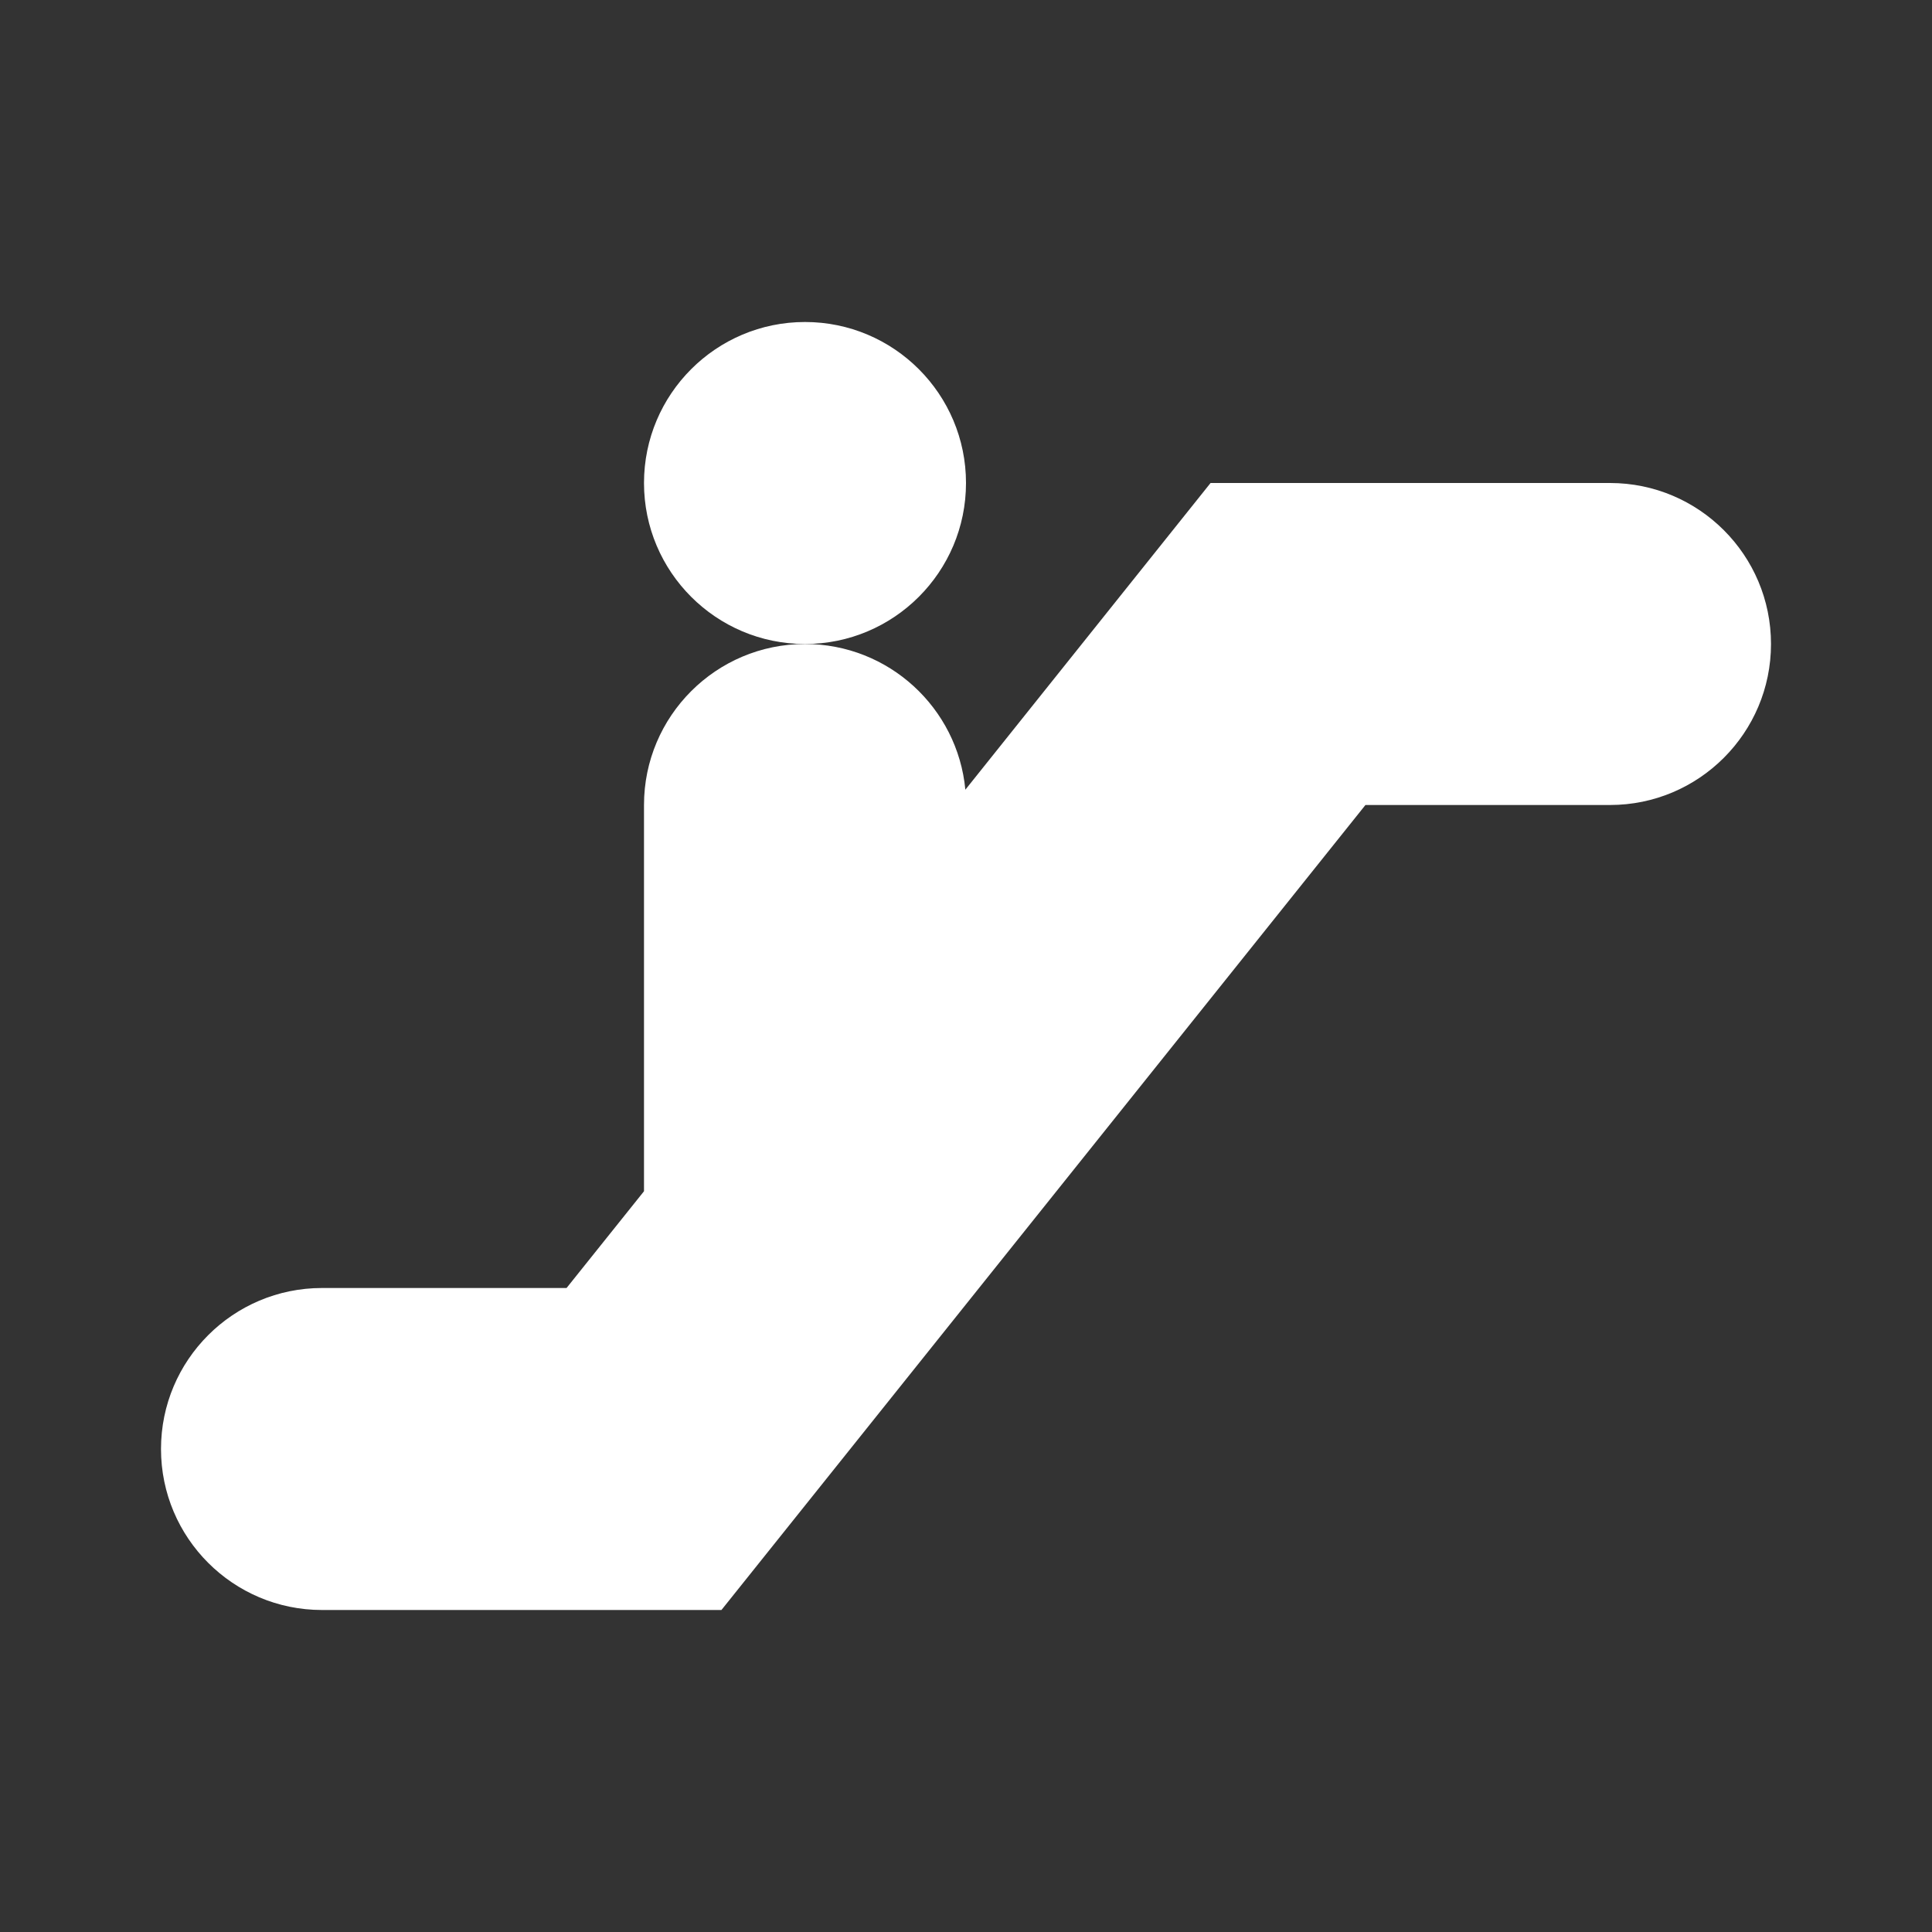 <svg width="12" height="12" viewBox="0 0 12 12" fill="none" xmlns="http://www.w3.org/2000/svg">
<rect x="0" y="0" width="12" height="12" fill="#333333" stroke="none"/>
<path d="M6 3C6 3.552 5.552 4 5 4C4.448 4 4 3.552 4 3C4 2.448 4.448 2 5 2C5.552 2 6 2.448 6 3Z" fill="white"/>
<path d="M5.996 4.905C5.948 4.397 5.52 4 5 4C4.448 4 4 4.448 4 5V7.399L3.519 8H2C1.448 8 1 8.448 1 9C1 9.552 1.448 10 2 10H4.481L8.481 5H10C10.552 5 11 4.552 11 4C11 3.448 10.552 3 10 3H7.519L5.996 4.905Z" fill="white"/>
</svg>
